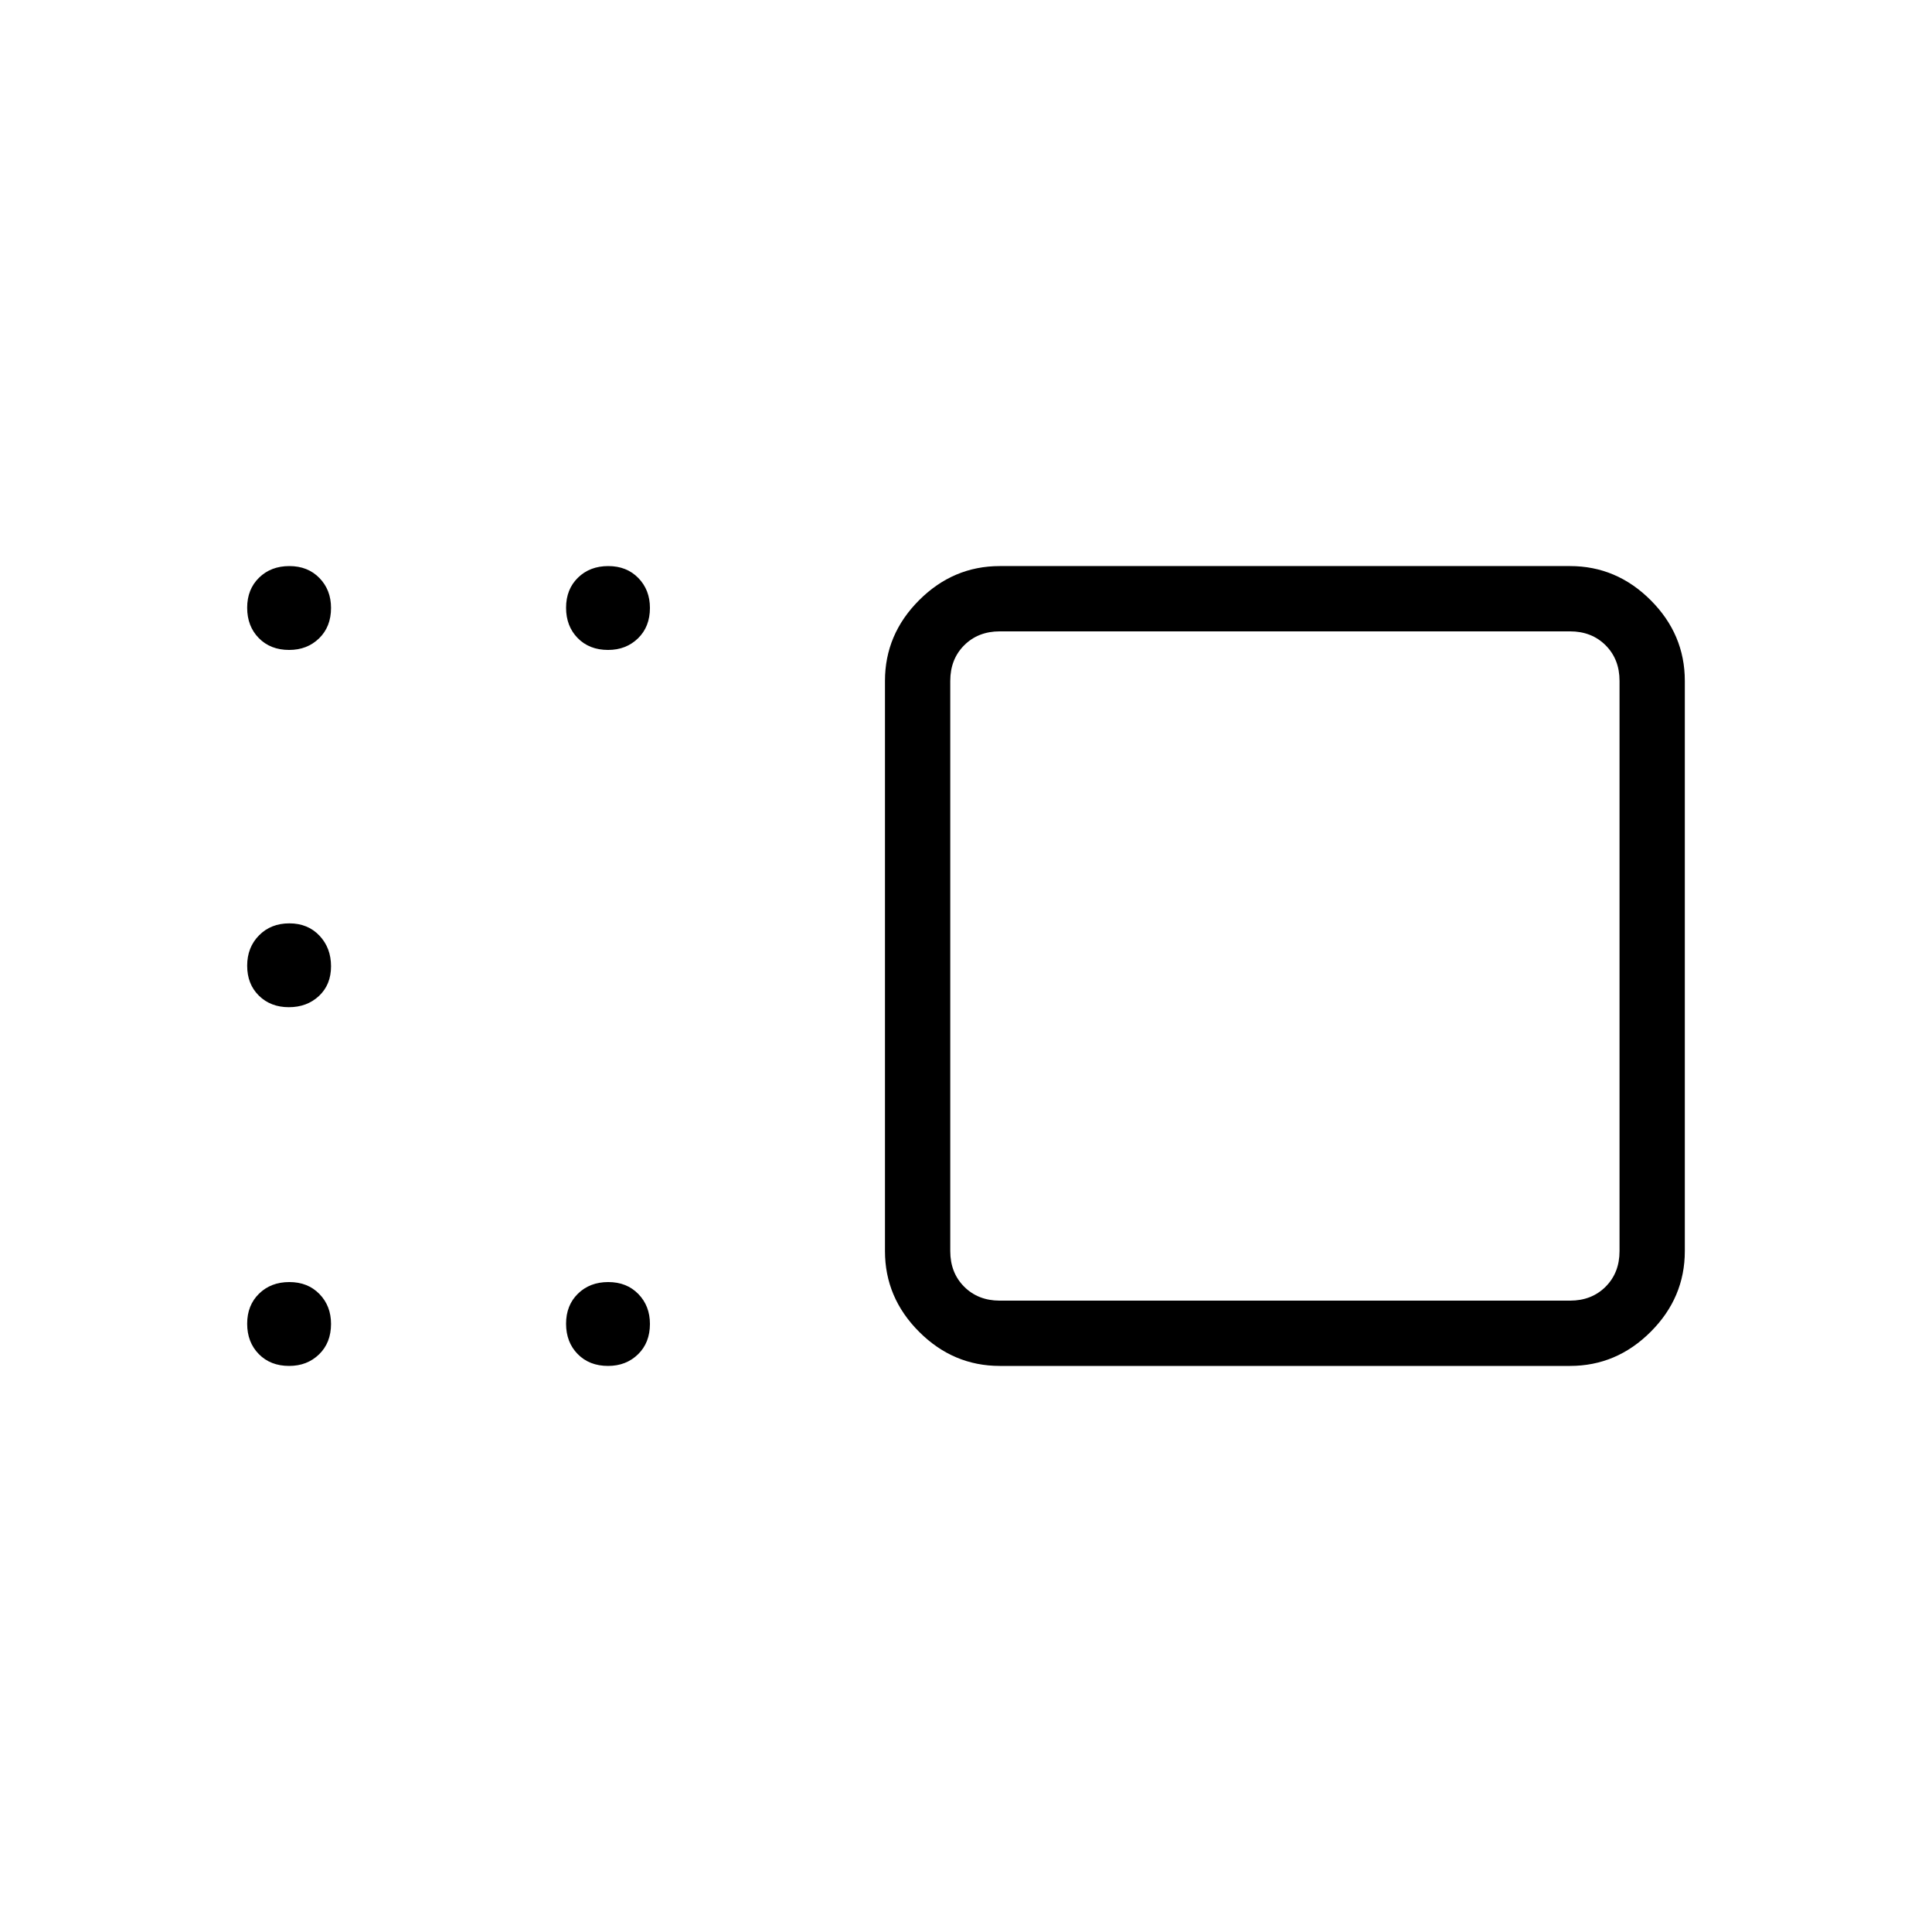 <svg xmlns="http://www.w3.org/2000/svg" height="40" viewBox="0 -960 960 960" width="40"><path d="M496.79-281.28q-23.13 0-40.09-16.96-16.96-16.96-16.96-40.09v-283.34q0-23.13 16.96-40.09 16.96-16.96 40.09-16.96h283.34q23.13 0 40.09 16.96 16.96 16.96 16.96 40.09v283.34q0 23.13-16.96 40.09-16.96 16.96-40.09 16.96H496.79Zm-24.61-340.39v283.34q0 10.77 6.92 17.69 6.93 6.92 17.69 6.92h283.34q10.77 0 17.69-6.92 6.92-6.92 6.92-17.69v-283.34q0-10.77-6.92-17.69-6.92-6.92-17.69-6.92H496.79q-10.76 0-17.69 6.92-6.92 6.92-6.92 17.69Zm-170.02-15.38q-9.34 0-15.11-5.9-5.77-5.89-5.77-15.06 0-9.17 5.9-14.94 5.89-5.77 15.06-5.77 9.17 0 14.94 5.92t5.77 14.87q0 9.34-5.92 15.11t-14.87 5.77Zm-158.47 0q-9.33 0-15.1-5.9-5.77-5.89-5.77-15.06 0-9.17 5.9-14.94 5.89-5.77 15.06-5.77 9.17 0 14.94 5.92t5.77 14.87q0 9.34-5.92 15.11t-14.88 5.77Zm-.16 177.52q-9.03 0-14.87-5.72-5.84-5.73-5.84-14.88 0-9.14 5.9-15.1 5.89-5.96 15.06-5.96 9.17 0 14.94 6.09 5.77 6.08 5.77 15.23 0 9.14-5.97 14.74t-14.99 5.6Zm.16 178.25q-9.33 0-15.1-5.9-5.77-5.89-5.77-15.06 0-9.17 5.9-14.94 5.89-5.77 15.06-5.77 9.17 0 14.94 5.92t5.77 14.87q0 9.34-5.92 15.11t-14.88 5.77Zm158.47 0q-9.34 0-15.11-5.9-5.77-5.89-5.77-15.06 0-9.17 5.9-14.94 5.89-5.77 15.06-5.77 9.17 0 14.94 5.92t5.77 14.87q0 9.34-5.92 15.11t-14.87 5.77ZM638.46-480Z"/></svg>
